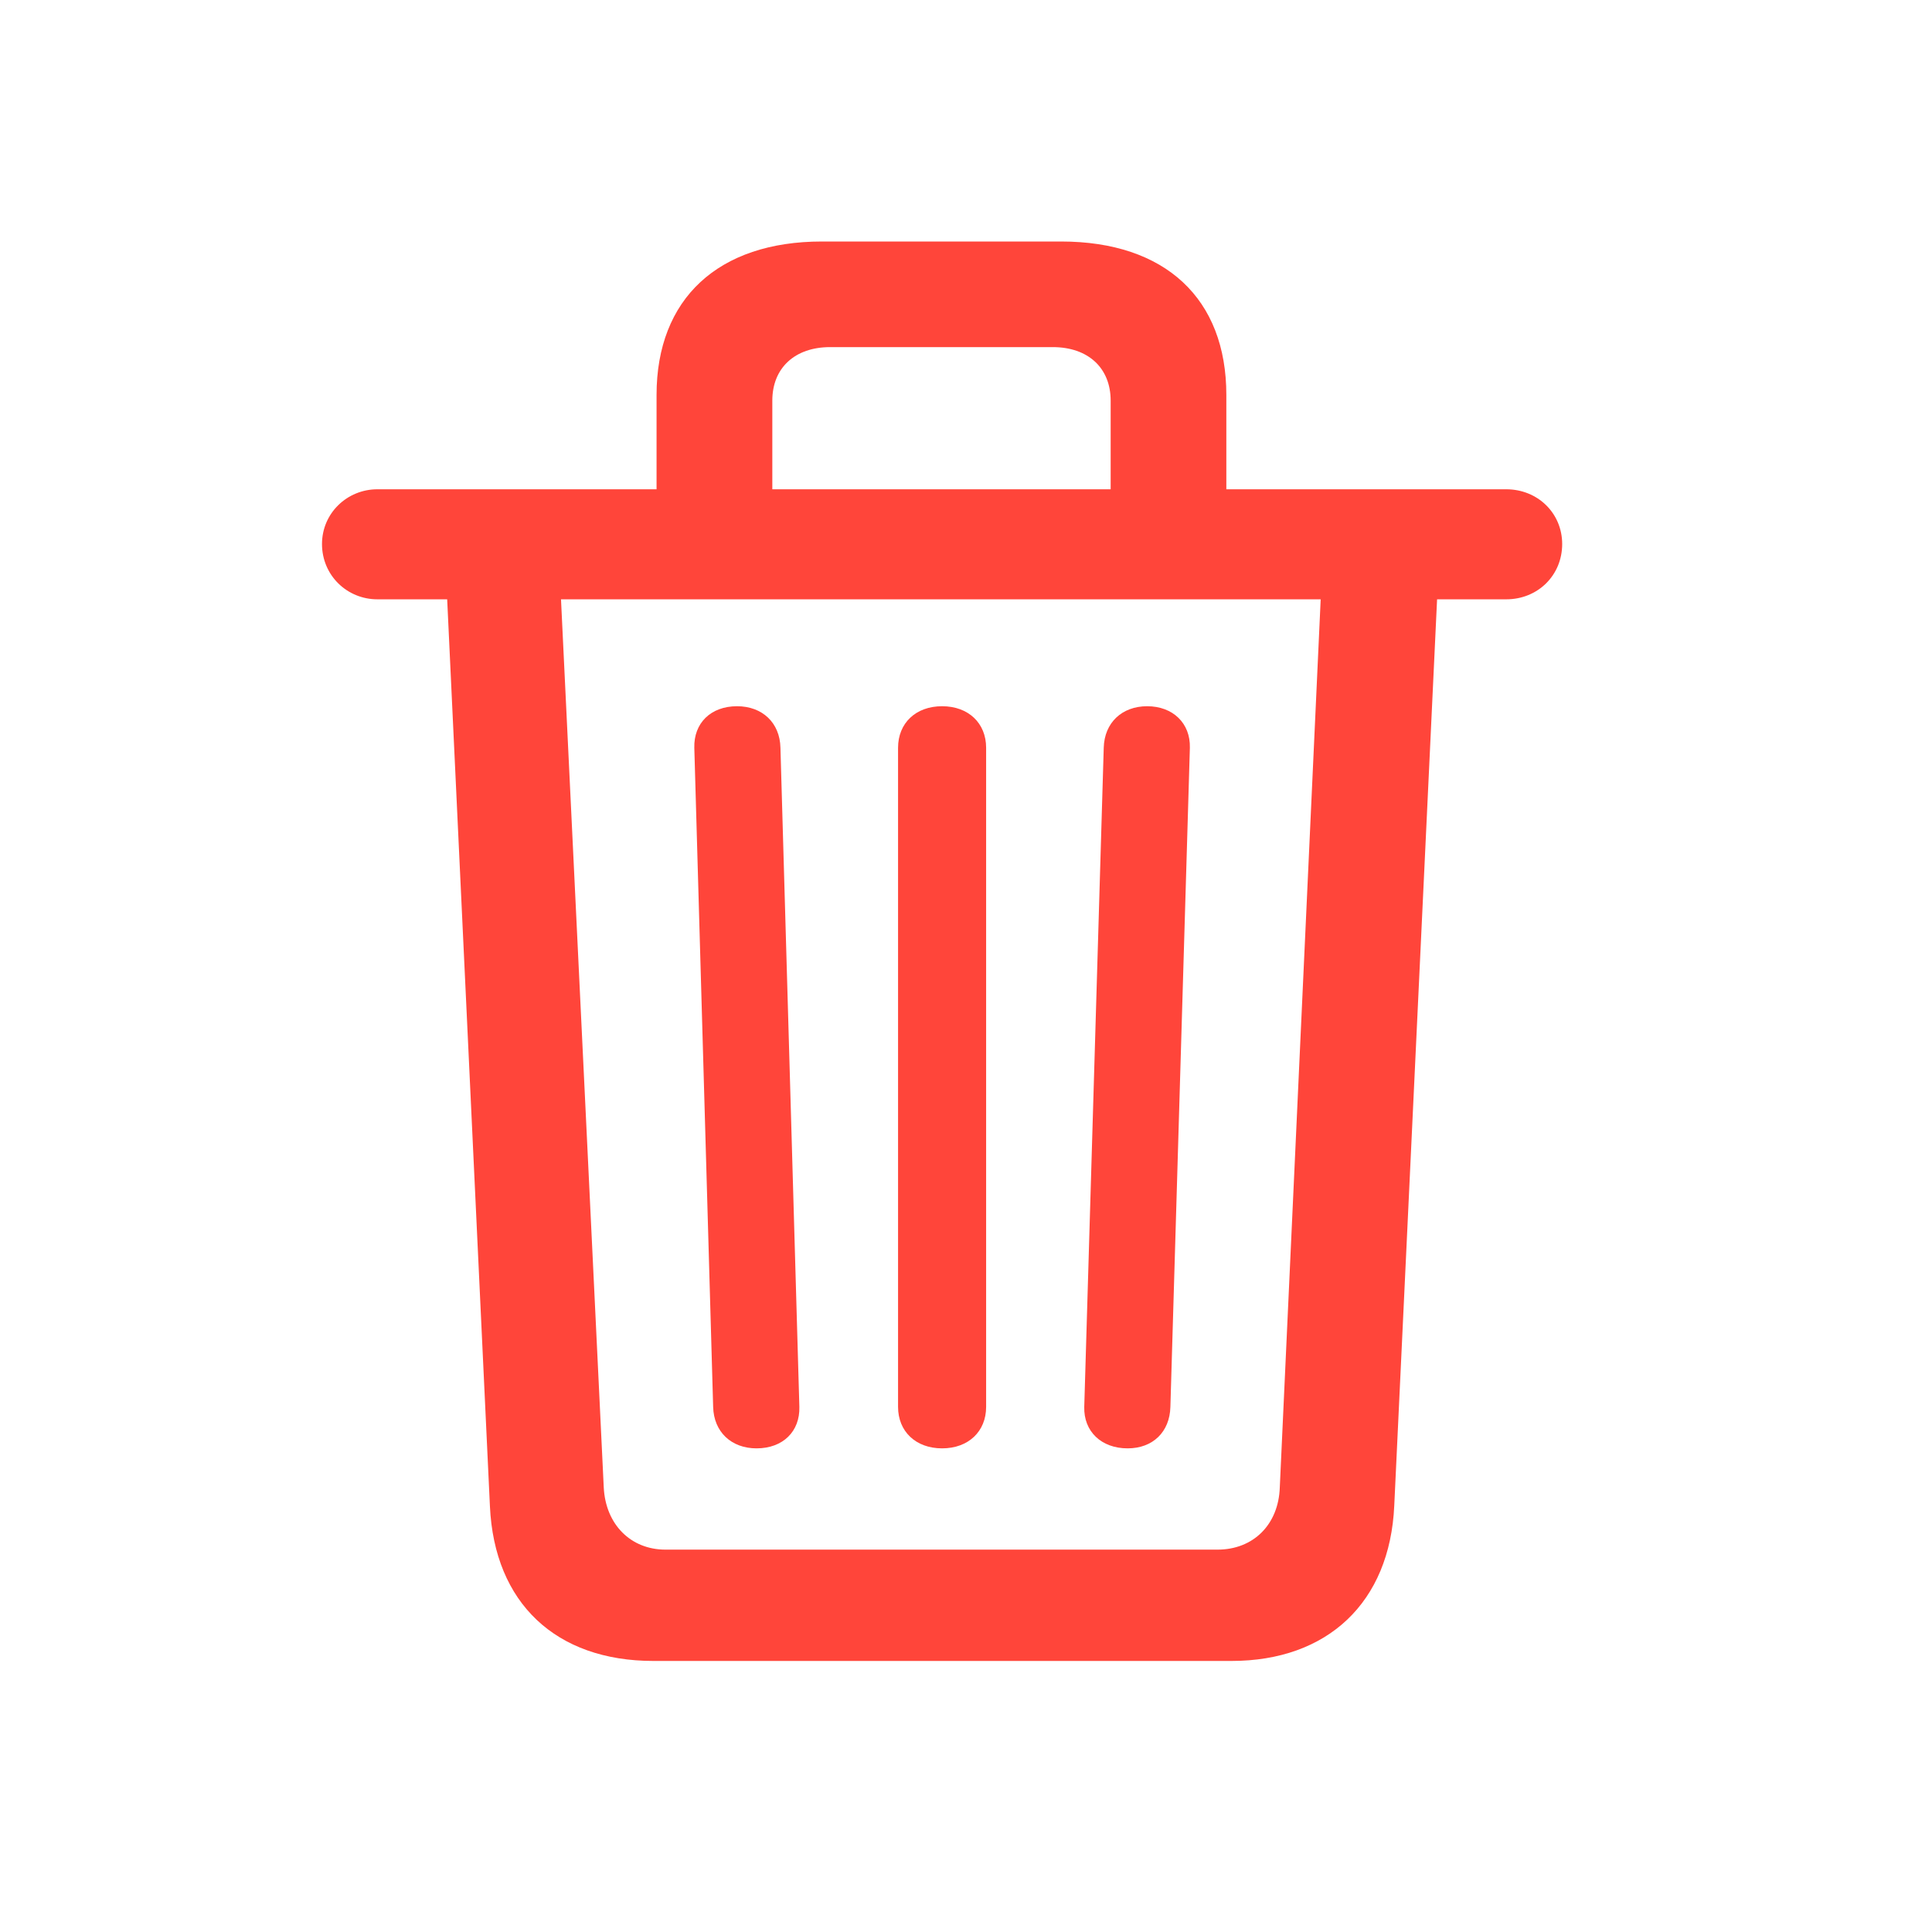 <svg width="24" height="24" viewBox="0 0 24 24" fill="none" xmlns="http://www.w3.org/2000/svg">
<path d="M8.117 20.633C6.906 20.633 6.141 19.914 6.086 18.711L5.555 7.445H4.688C4.312 7.445 4 7.148 4 6.758C4 6.375 4.312 6.078 4.688 6.078H8.156V4.906C8.156 3.711 8.922 3 10.211 3H13.18C14.477 3 15.234 3.711 15.234 4.906V6.078H18.711C19.102 6.078 19.406 6.375 19.406 6.758C19.406 7.148 19.102 7.445 18.711 7.445H17.852L17.32 18.703C17.266 19.906 16.492 20.633 15.297 20.633H8.117ZM9.594 4.977V6.078H13.797V4.977C13.797 4.57 13.516 4.312 13.078 4.312H10.312C9.875 4.312 9.594 4.57 9.594 4.977ZM8.266 19.25H15.125C15.57 19.25 15.883 18.938 15.898 18.477L16.406 7.445H6.969L7.5 18.477C7.523 18.938 7.836 19.25 8.266 19.25ZM9.398 17.992C9.086 17.992 8.867 17.789 8.859 17.477L8.625 9.289C8.617 8.984 8.828 8.773 9.156 8.773C9.469 8.773 9.688 8.977 9.695 9.289L9.93 17.477C9.938 17.781 9.727 17.992 9.398 17.992ZM11.703 17.992C11.375 17.992 11.156 17.781 11.156 17.477V9.289C11.156 8.984 11.375 8.773 11.703 8.773C12.031 8.773 12.25 8.984 12.25 9.289V17.477C12.25 17.781 12.031 17.992 11.703 17.992ZM14.008 17.992C13.68 17.992 13.461 17.781 13.469 17.477L13.711 9.289C13.719 8.977 13.938 8.773 14.25 8.773C14.57 8.773 14.789 8.984 14.781 9.289L14.539 17.477C14.531 17.789 14.32 17.992 14.008 17.992Z" fill="#FF453A"/>
</svg>

